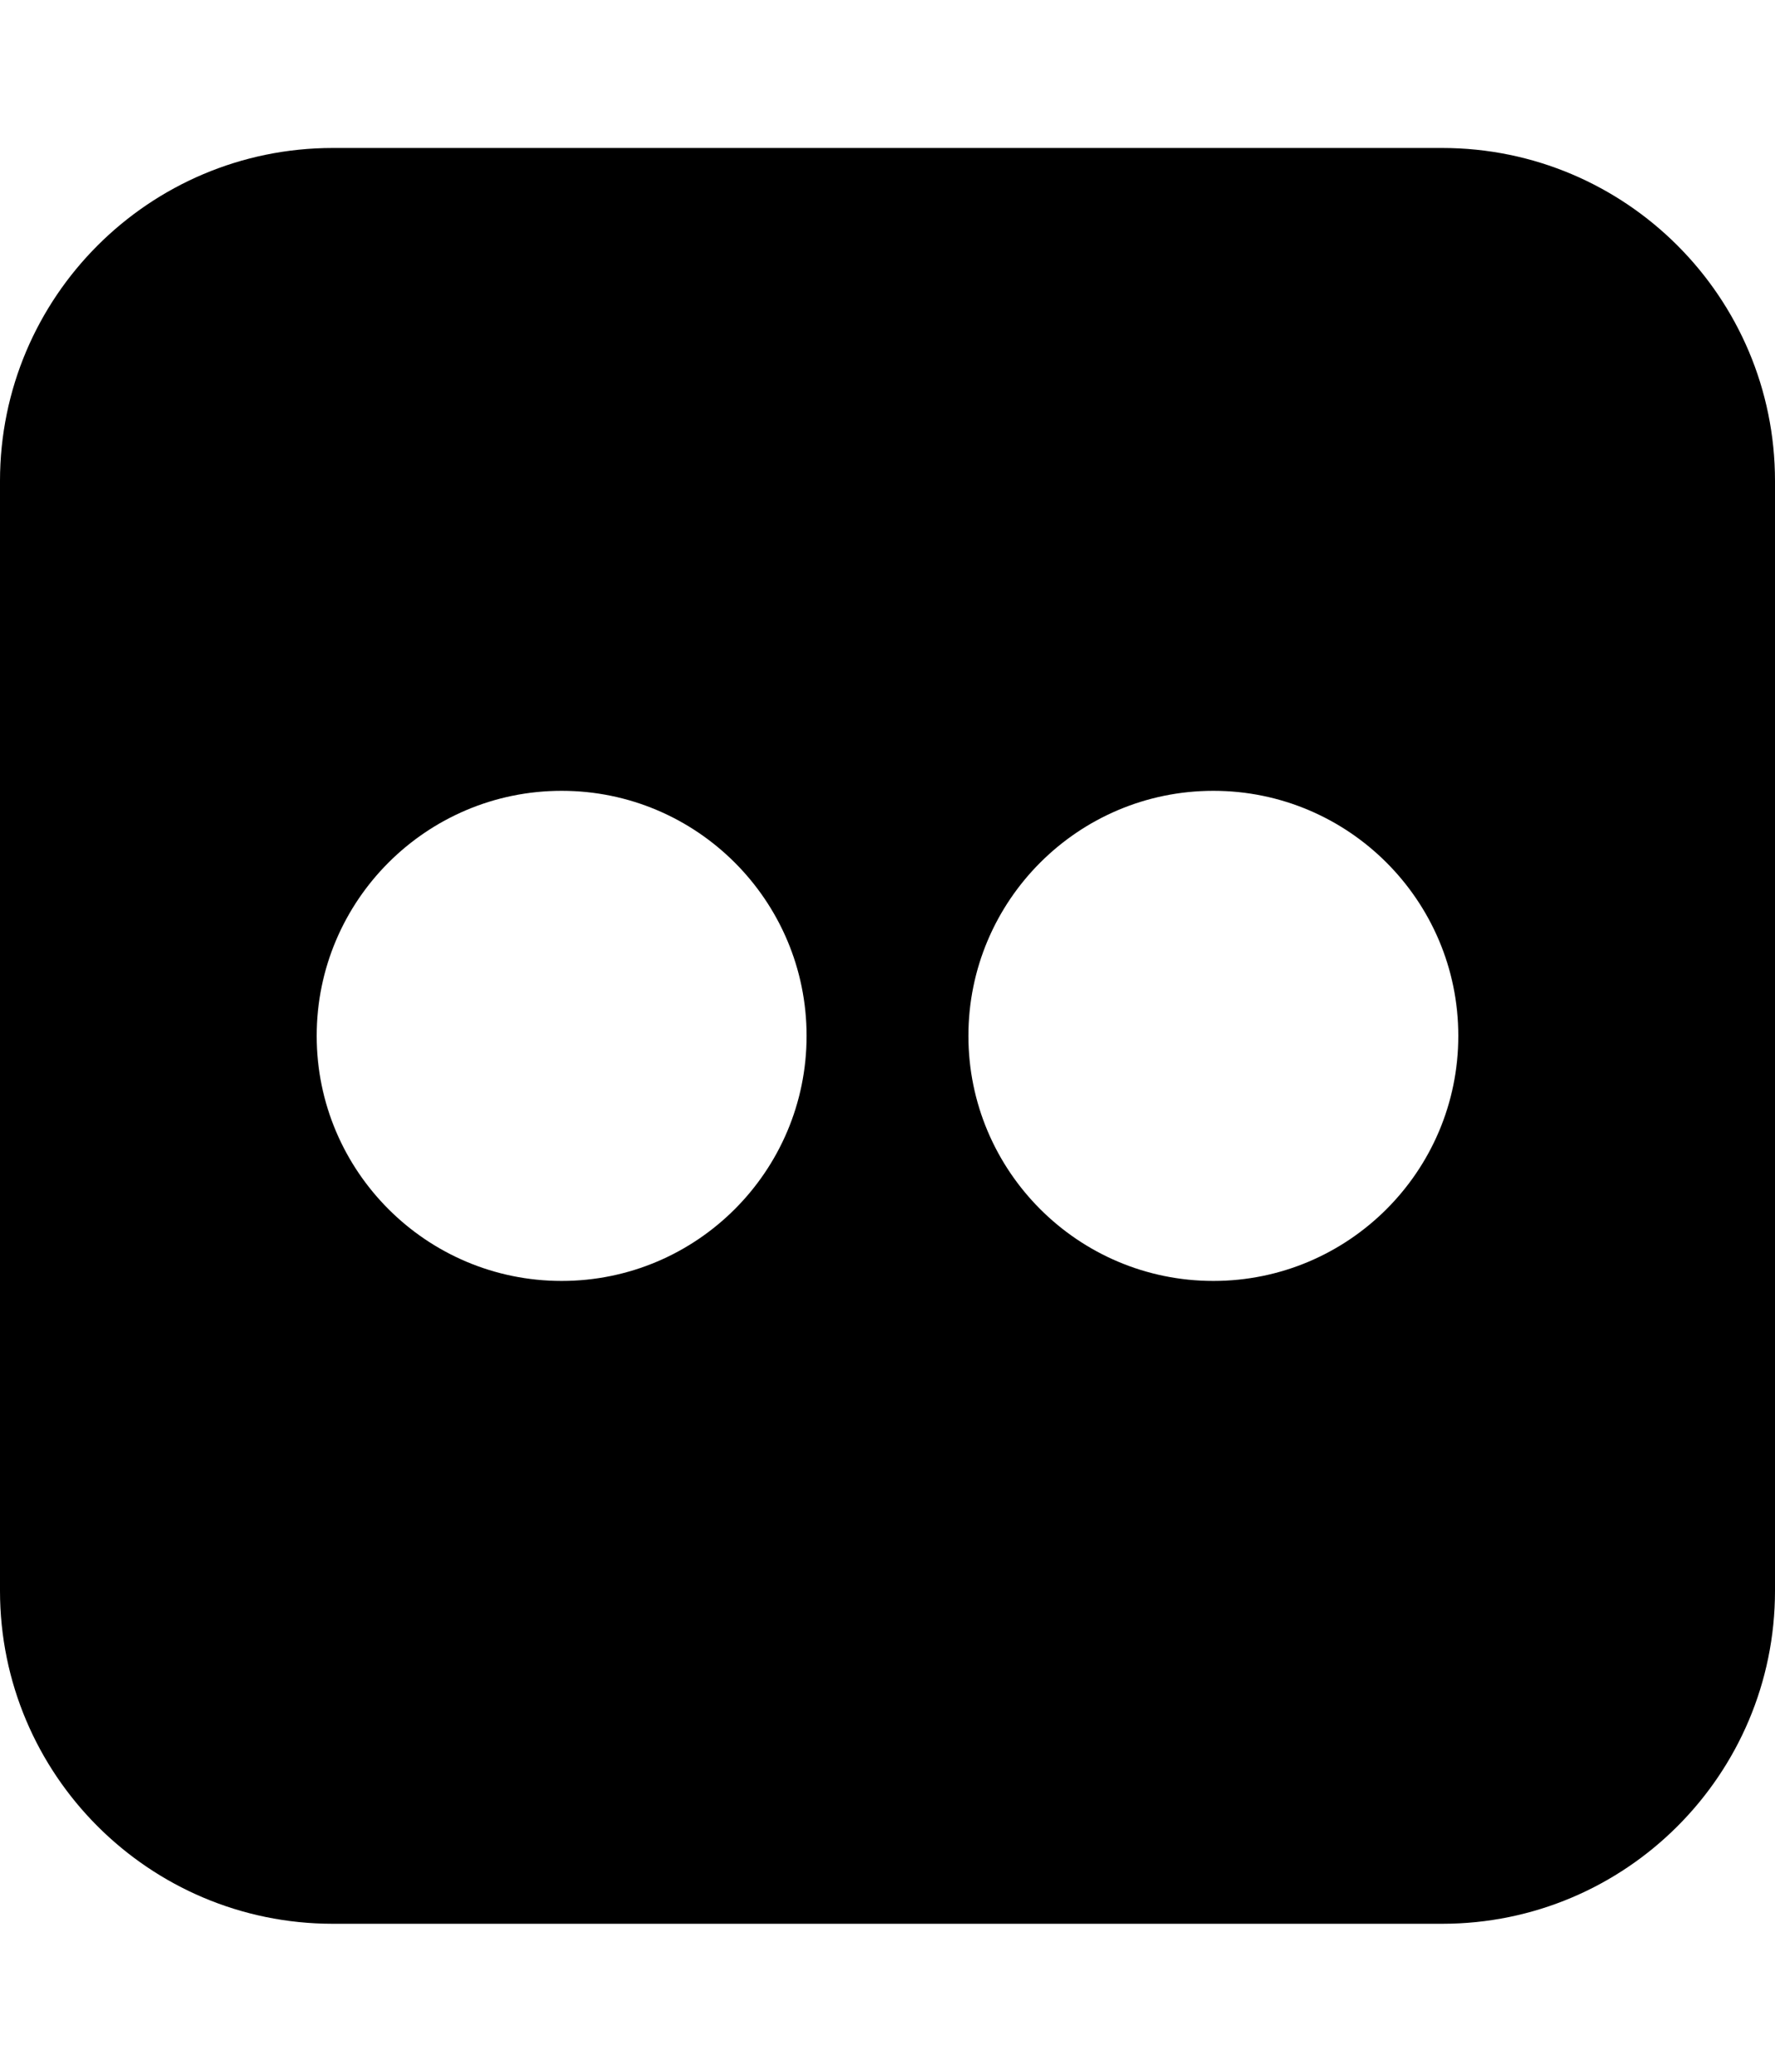 <!-- Generated by IcoMoon.io -->
<svg version="1.1" xmlns="http://www.w3.org/2000/svg" width="12" height="14" viewBox="0 0 12 14">
<title>flickr</title>
<path d="M9.75 1c1.242 0 2.25 1.008 2.25 2.25v7.5c0 1.242-1.008 2.25-2.25 2.25h-7.5c-1.242 0-2.25-1.008-2.25-2.25v-7.5c0-1.242 1.008-2.25 2.25-2.25h7.5zM5.453 7c0-0.914-0.742-1.656-1.656-1.656s-1.656 0.742-1.656 1.656 0.742 1.656 1.656 1.656 1.656-0.742 1.656-1.656zM9.859 7c0-0.914-0.742-1.656-1.656-1.656s-1.656 0.742-1.656 1.656 0.742 1.656 1.656 1.656 1.656-0.742 1.656-1.656z"></path>
</svg>
